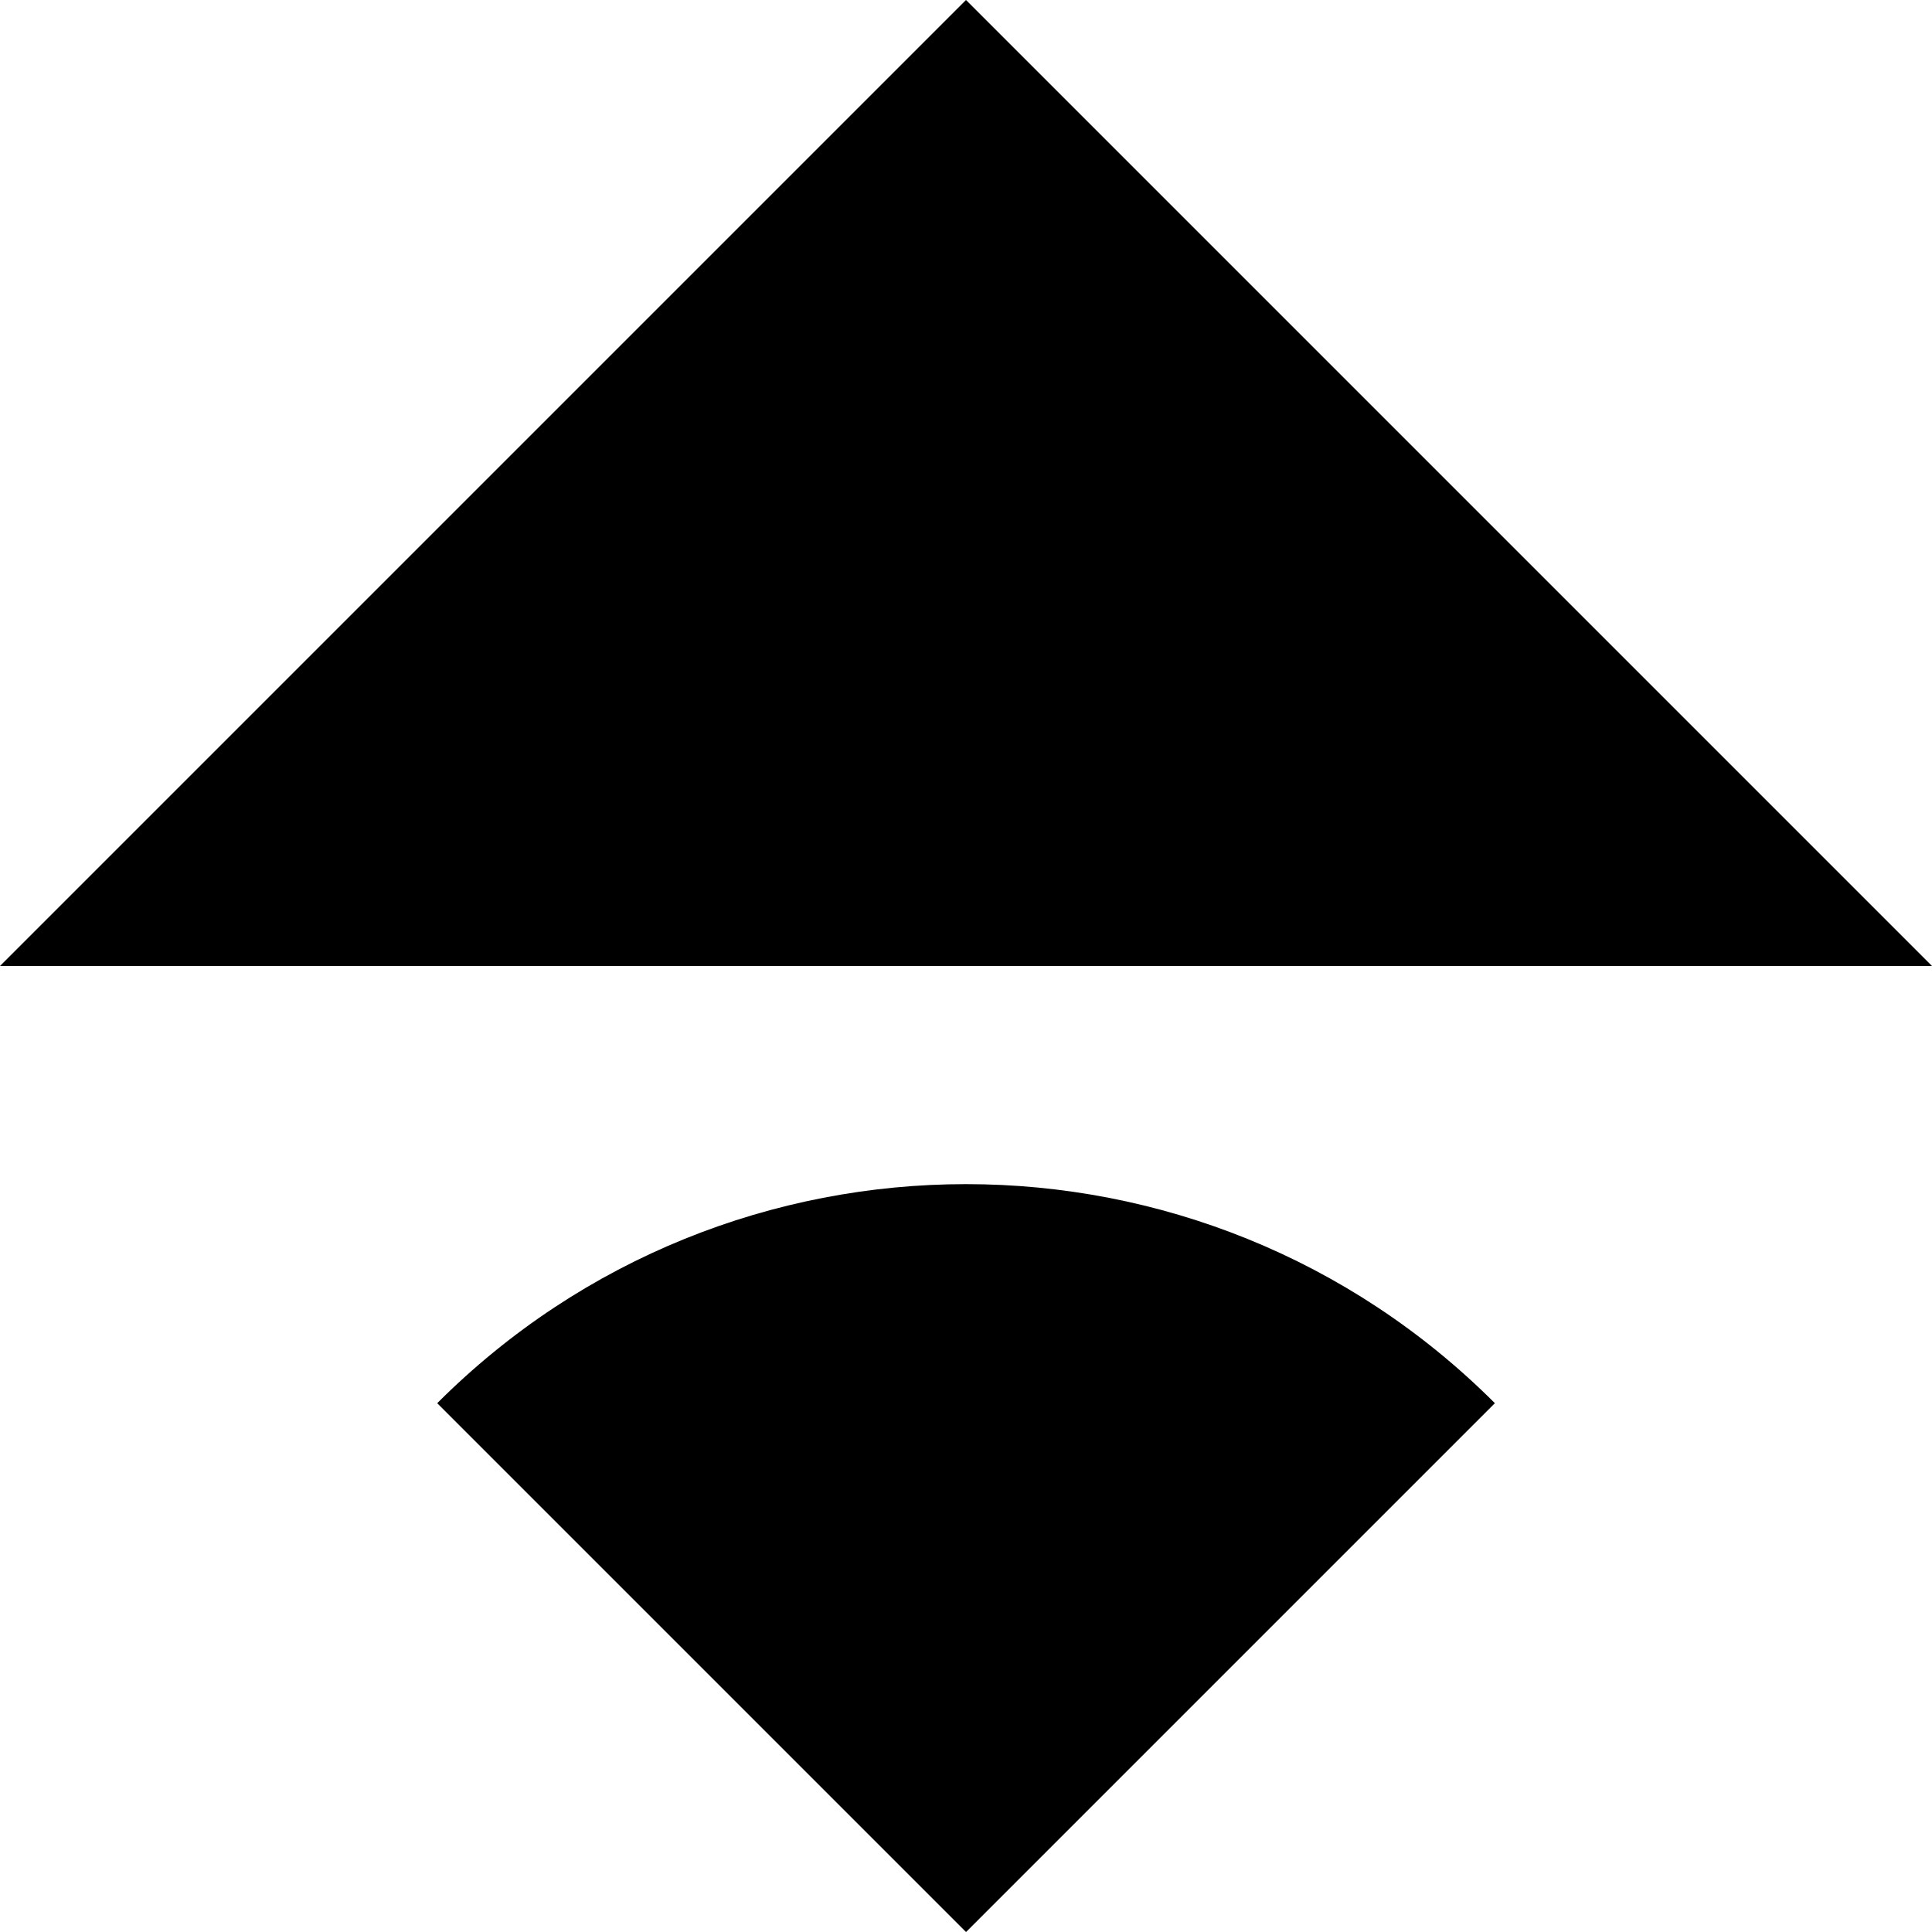 <svg data-name="Layer 1" xmlns="http://www.w3.org/2000/svg" viewBox="0 0 610.42 610.42"><path d="M305.21 0 0 305.21h610.42L305.21 0zM138.13 443.34l167.09 167.09 167.09-167.09c-92.28-92.28-241.89-92.28-334.17 0Z"></path></svg>
